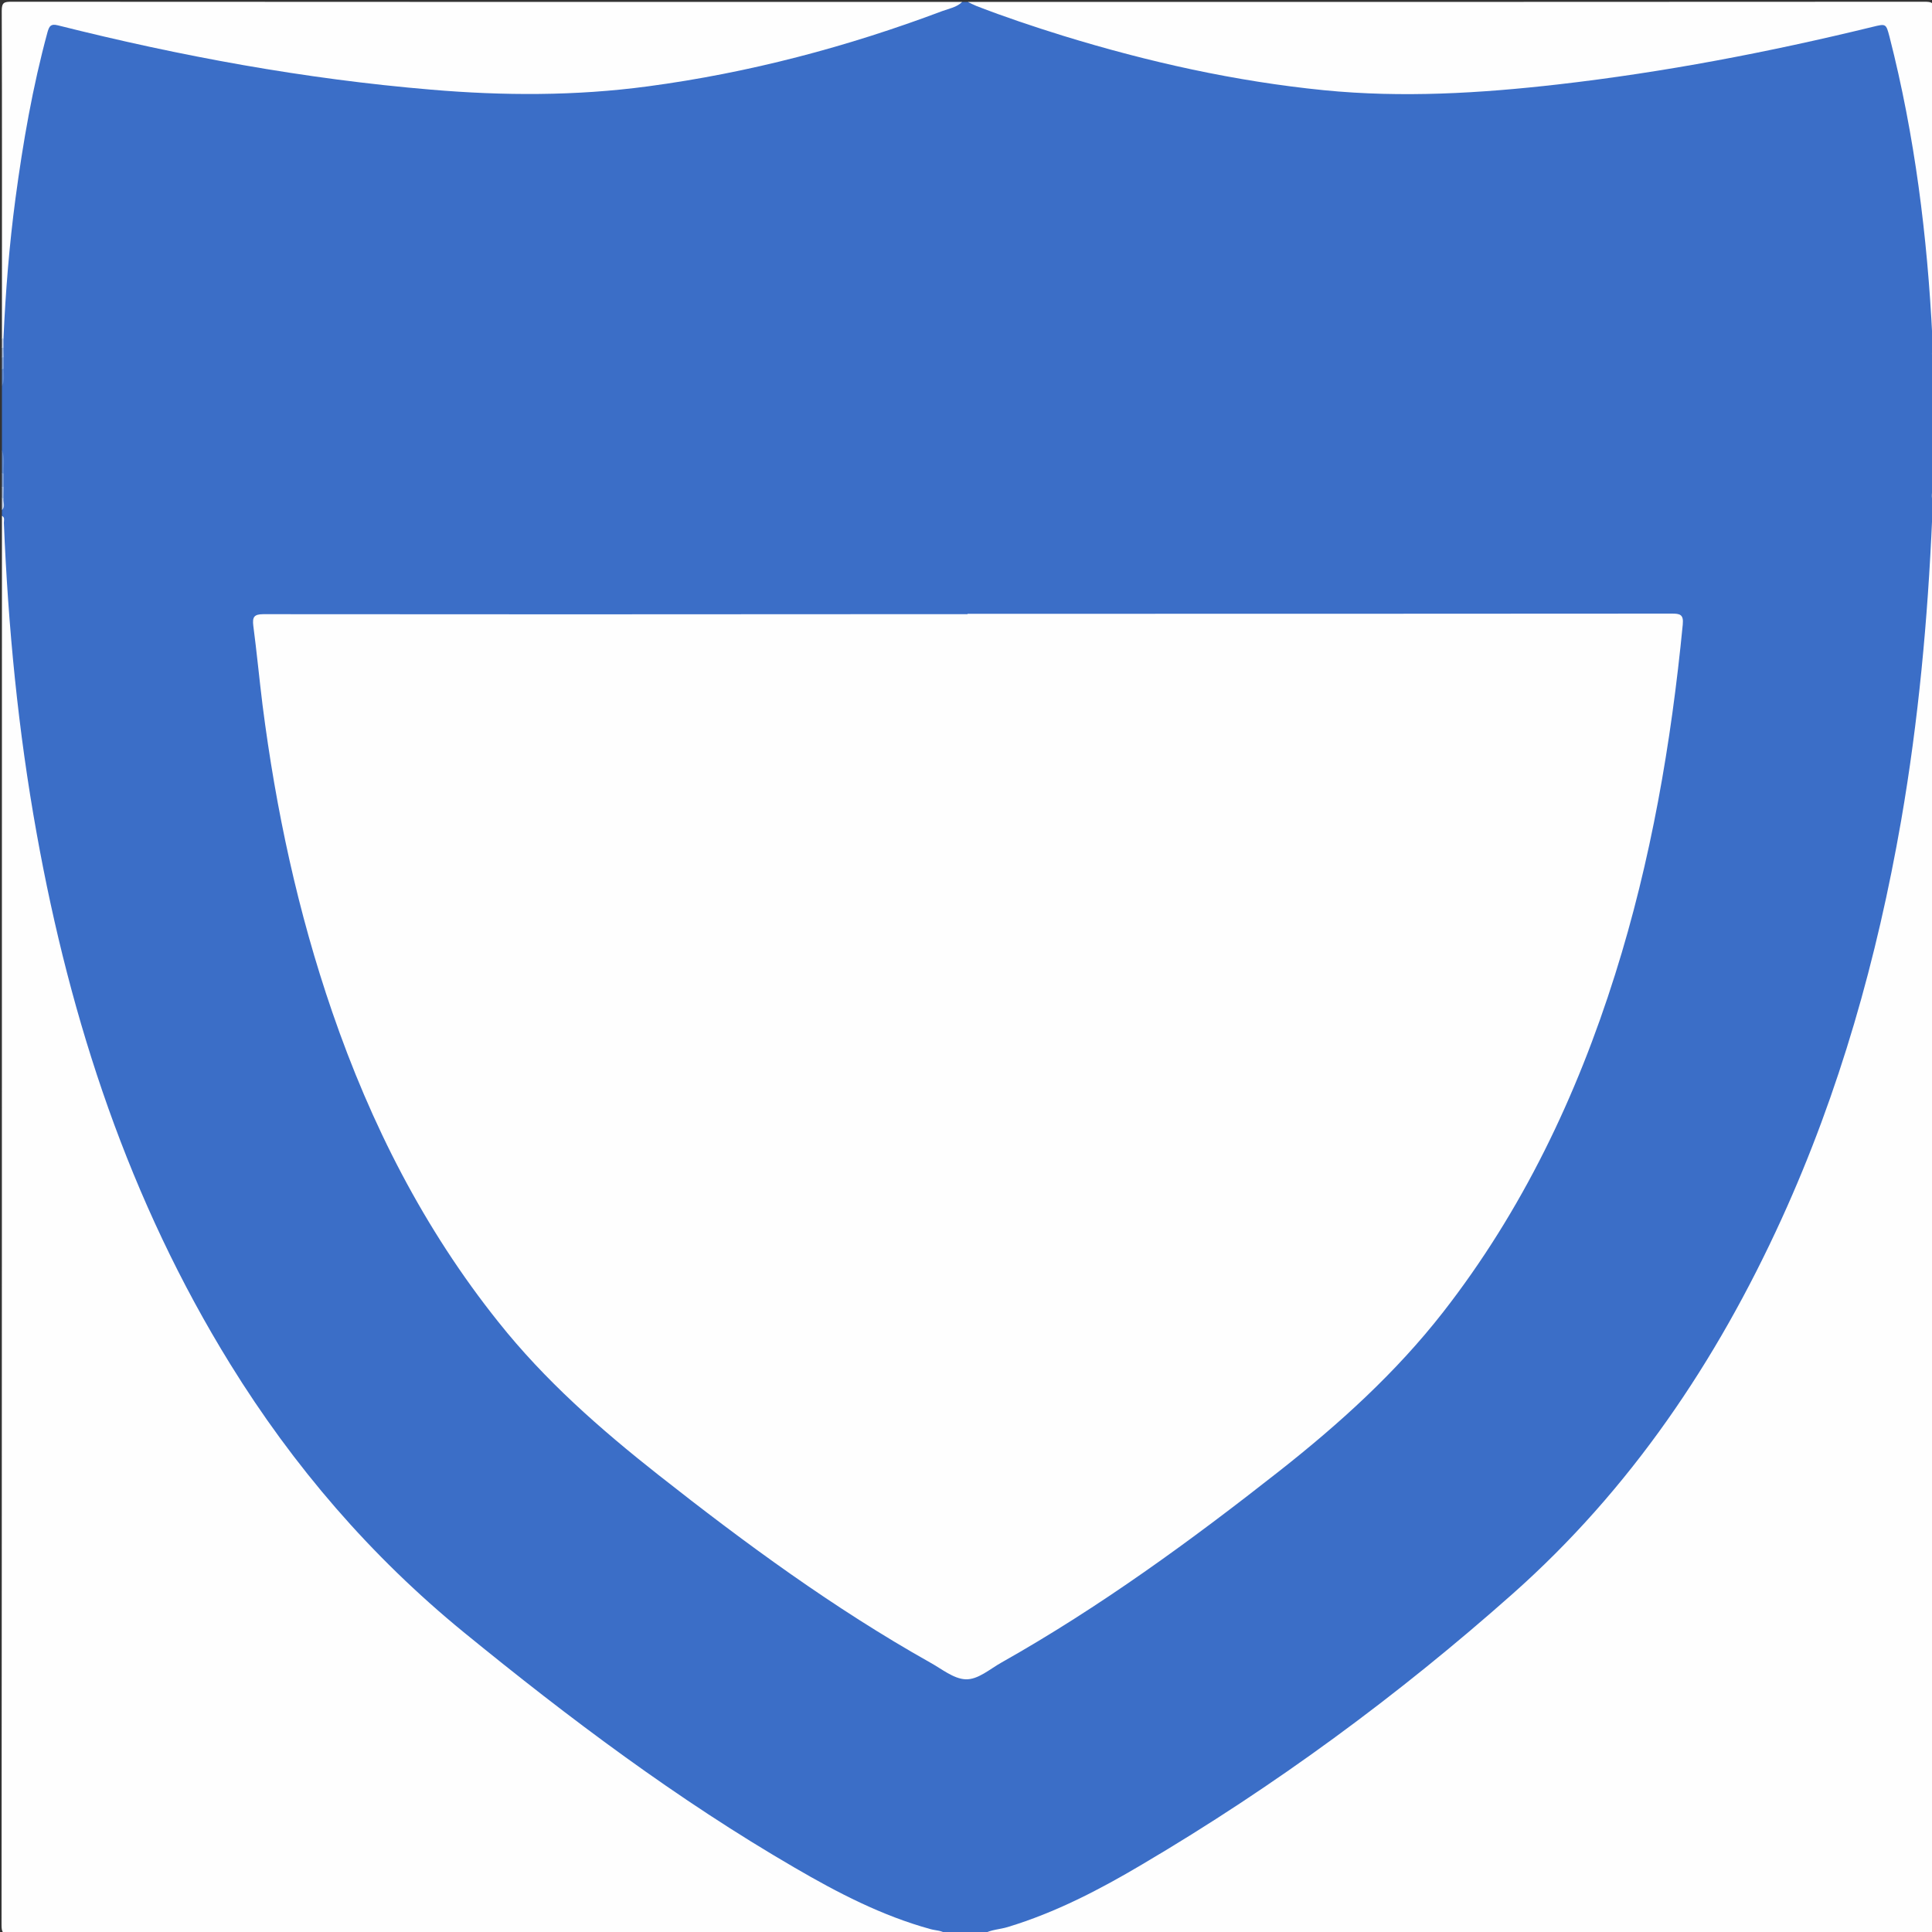 <?xml version="1.0" encoding="utf-8"?>
<!-- Generator: Adobe Illustrator 18.1.1, SVG Export Plug-In . SVG Version: 6.00 Build 0)  -->
<svg version="1.1" id="Layer_1" xmlns="http://www.w3.org/2000/svg" xmlns:xlink="http://www.w3.org/1999/xlink" x="0px" y="0px"
	 viewBox="0 0 1000 1000" enable-background="new 0 0 1000 1000" xml:space="preserve">
<rect x="0" y="0" width="1000" height="1000" fill="#333333" stroke="none"/>
<g id="_x32_F2CDv.tif">
	<g>
		<g>
			<path fill="#3B6EC7" d="M498,1c1,0,2,0,3,0c20.5,3.8,39.5,12.3,59.3,18c39.6,11.4,79.7,20.4,120.7,24.6
				c17.7,1.8,35.5,3.3,53.3,2.8c26.8-0.9,53.5-2.9,80.1-6.2c43.2-5.4,85.9-13.2,128.3-22.7c8.9-2,17.8-4.2,26.8-6.2
				c7.4-1.7,8.7-1,10.6,6.3c5.7,21.1,9.6,42.5,13.2,64.1c4.2,25.7,6.4,51.5,6.7,77.5c0,5.1,0.4,10.3,0.4,15.4c0,1.7,0,3.4,0,5
				c0.2,2.1-0.5,4.3,0.5,6.4c0,0.7,0,1.3,0,2c-1.1,2-0.2,4.1-0.5,6.1c0.2,2.3-0.6,4.7,0.5,6.9c0,10.7,0,21.3,0,32
				c-1.1,2.6-0.2,5.4-0.5,8.1c0,1.9,0,3.9,0,5.8c0,1.7,0,3.3,0,5c0.3,2.7-0.6,5.5,0.5,8.1c0,1,0,2,0,3c-1,1.6-0.3,3.5-0.5,5.2
				c-0.4,22.6-0.4,45.3-2.3,67.8c-3,36.3-8.2,72.4-15.1,108.3c-10.8,56.3-26.4,111.1-48.4,164.1c-23.7,57.3-54.1,110.7-93.3,158.9
				c-13.6,16.7-27.9,32.7-43.4,47.6c-20.5,19.6-42.4,37.5-64.7,54.9c-31.1,24.3-62.8,47.9-95.8,69.6c-25,16.5-50.5,32.3-77.5,45.5
				c-9.6,4.7-19.4,8.9-29.4,12.5c-7,2.5-14.4,2.1-21.5,3.7c-6.3,0-12.7,0-19,0c-25.6-2-47.3-14.3-69.1-26.1
				c-45.8-24.9-88.2-55-129.7-86.4c-27-20.4-53.7-41.1-78.6-64.1c-27.7-25.7-52.4-54-74.3-84.8c-19.7-27.6-36.9-56.7-51.8-87.1
				C64.8,608.4,48.1,562.4,35.1,515C23.9,474.1,15.6,432.7,10,390.7c-3.3-24.4-6.6-48.8-7.1-73.5c-0.3-15.9-0.9-31.9-1.4-47.8
				c0-0.8,0.1-1.7-0.5-2.4c0-1,0-2,0-3c1.1-2,0.2-4.2,0.5-6.3c0-1.9,0-3.9,0-5.8c0-2.3,0-4.6,0-6.8c-0.3-4,0.6-8-0.5-12
				c0-11,0-22,0-33c1.1-3,0.2-6,0.5-9c0-2,0-3.9,0-5.9c0-1.7,0-3.4,0-5.1c0-1.7,0-3.4,0-5.2C1.3,122.4,7.9,70.8,21.1,20
				c2.7-10.4,3.3-10.8,13.7-8.2c44.8,11.1,90.1,20,135.8,26.3c21.4,2.9,42.9,5.3,64.6,6.6c11.5,0.7,22.9,1.6,34.4,1.6
				c40.1,0.2,79.7-5,118.9-13.6c31.5-7,62.3-16.1,92.4-27.3C486.5,3.4,492.5,3,498,1z"/>
			<path fill="#FEFEFE" d="M509,1001c3.9-2.3,8.5-2.3,12.7-3.6c24.7-7.5,47.4-19.3,69.5-32.4c68.5-40.4,132.3-87.3,191.7-140
				c61-54.1,105.6-120.3,139.3-194.2c30-65.8,49.4-134.8,61.8-205.9c9-51.9,13.8-104.3,16.1-156.9c0.3-0.7,0.6-0.7,0.9,0
				c0,242.8,0,485.7,0.1,728.5c0,3.7-0.8,4.6-4.6,4.6C834,1001,671.5,1001,509,1001z"/>
			<path fill="#FEFEFE" d="M1,267c1.6,0.8,1,2.3,1,3.6c2.2,54,7.4,107.7,17,160.9c17.5,97.3,47.9,190,100.2,274.6
				c32.7,52.9,72.7,99.4,120.9,138.8c54.4,44.4,110.4,86.5,171.2,121.8c22.3,13,45.2,24.9,70.3,31.8c2.8,0.8,5.9,0.6,8.3,2.6
				c-161.4,0-322.9,0-484.3,0.1c-4.2,0-4.8-1-4.8-4.9C1,753.1,1,510.1,1,267z"/>
			<path fill="#FEFEFE" d="M1000.2,174.9C997.6,122.3,991.1,70.2,978,19c-1.8-6.8-1.8-6.8-8.7-5.1C915.6,27,861.4,37.4,806.4,43.7
				c-40.3,4.6-80.6,7-121.1,3c-46-4.6-90.9-14.6-135.1-28.2c-15.1-4.7-30.1-9.7-44.8-15.4c-1.5-0.6-3-1.4-4.4-2.1
				c165,0,330.1,0,495.1-0.1c3.8,0,5,0.4,5,4.7c-0.2,56.5-0.1,112.9-0.1,169.4C1000.7,175.7,1000.4,175.7,1000.2,174.9z"/>
			<path fill="#FEFEFE" d="M498,1c-2.8,2.8-6.7,3.4-10.2,4.7c-49.4,18.6-100.1,32-152.5,39c-37.3,5-74.7,4.9-112.2,1.7
				C157.7,40.9,93.5,29.1,29.9,13.1c-3.6-0.9-4.4,0.4-5.3,3.5C16.9,44.9,11.9,73.7,8,102.8c-3.2,24-5.1,48-6.2,72.2
				c-0.2,0.7-0.5,0.8-0.8,0.1C1,118.5,1.1,62.1,0.9,5.6c0-4.3,1.2-4.7,5-4.7C169.9,1,334,1,498,1z"/>
			<path fill="#5E89D1" d="M1,233c1.7,3.9,0.8,8,0.9,12.1c-0.4,0.7-0.7,0.7-0.9-0.1C1,241,1,237,1,233z"/>
			<path fill="#5E89D1" d="M1.9,190.9c0.1,3.1,0.6,6.2-0.9,9.1c0-3,0-6,0-9C1.2,190.2,1.5,190.2,1.9,190.9z"/>
			<path fill="#A7BEE6" d="M1001,260c-2.1-2.5-0.6-5.3-0.8-7.9c0.2-0.7,0.5-0.8,0.8-0.1C1001,254.7,1001,257.3,1001,260z"/>
			<path fill="#5985D0" d="M1000.1,241.1c0-2.7-0.5-5.5,0.9-8.1c0,2.7,0,5.3,0,8C1000.8,241.7,1000.5,241.7,1000.1,241.1z"/>
			<path fill="#5784CF" d="M1001,201c-1.3-2.2-1-4.7-0.9-7.1c0.4-0.7,0.7-0.7,0.9,0.1C1001,196.3,1001,198.7,1001,201z"/>
			<path fill="#7FA1DA" d="M1,245c0.3,0,0.6,0,0.9,0.1c0,2.3,0,4.7,0,7c-0.3,0.7-0.6,0.7-0.9-0.1C1,249.7,1,247.3,1,245z"/>
			<path fill="#C6D5EF" d="M1.8,258.1c-0.2,2,1.1,4.2-0.8,5.9c0-2,0-4,0-6C1.3,257.3,1.6,257.3,1.8,258.1z"/>
			<path fill="#A1BAE4" d="M1.8,258.1l-0.4,0L1,258c0-2,0-4,0-6c0.3,0,0.6,0.1,0.9,0.1C1.9,254.1,1.8,256.1,1.8,258.1z"/>
			<path fill="#6F95D6" d="M1000.1,241.1c0.3,0,0.6,0,0.9-0.1c0,2,0,4,0,6c-0.2,0.7-0.5,0.8-0.9,0.1
				C1000.1,245.1,1000.1,243.1,1000.1,241.1z"/>
			<path fill="#7197D7" d="M1001,194c-0.3,0-0.6-0.1-0.9-0.1c0.1-2-0.6-4.1,0.9-5.9C1001,190,1001,192,1001,194z"/>
			<path fill="#83A4DB" d="M1.9,190.9c-0.3,0-0.6,0.1-0.9,0.1c0-2,0-4,0-6c0.2-0.8,0.5-0.8,0.9-0.1C1.9,186.9,1.9,188.9,1.9,190.9z"
				/>
			<path fill="#A8BFE6" d="M1001,186c-1.6-1.8-0.9-4-0.8-6.1c0.3-0.7,0.6-0.7,0.8,0.1C1001,182,1001,184,1001,186z"/>
			<path fill="#89A8DD" d="M1000.1,247.1c0.3,0,0.6,0,0.9-0.1c0,1.7,0,3.3,0,5c-0.3,0.1-0.5,0.1-0.8,0.1
				C1000.2,250.4,1000.1,248.7,1000.1,247.1z"/>
			<path fill="#E6EDF8" d="M1001,268l-0.4,0l-0.4,0c0.1-1.7-0.9-3.6,0.9-5C1001,264.7,1001,266.3,1001,268z"/>
			<path fill="#A2BBE4" d="M1.9,184.9c-0.3,0-0.6,0-0.9,0.1c0-1.7,0-3.3,0-5c0.2-0.8,0.5-0.8,0.8-0.1C1.8,181.6,1.9,183.3,1.9,184.9
				z"/>
			<path fill="#CCD9F0" d="M1001,180c-0.3,0-0.6-0.1-0.8-0.1c0-1.7,0-3.3,0-5c0.3,0,0.6,0,0.8,0.1C1001,176.7,1001,178.3,1001,180z"
				/>
			<path fill="#CCD9F0" d="M1.8,179.9c-0.3,0-0.6,0-0.8,0.1c0-1.7,0-3.3,0-5c0.3-0.1,0.5-0.1,0.8-0.1C1.8,176.6,1.8,178.3,1.8,179.9
				z"/>
			<path fill="#FEFEFE" d="M500.8,317.7c121.5,0,243,0,364.5-0.1c4.2,0,6.2,0.4,5.7,5.6c-6,61.5-16.4,122.1-35,181.1
				c-19.9,63.2-48.1,122.3-89,174.8c-24.5,31.4-53.7,57.8-84.8,82.3c-45.9,36.1-92.9,70.4-143.8,99.1c-6.1,3.4-12.2,9-18.7,8.7
				c-6.2-0.3-12.3-5.4-18.3-8.7c-49.8-28-95.7-61.7-140.5-97c-30.2-23.8-58.9-49-82.9-79.2C219.4,636,192,582,172,523.9
				c-17.8-51.7-29.2-104.8-36.1-158.9c-1.7-13.7-3-27.5-4.8-41.2c-0.5-4.3,0.3-5.9,5.2-5.9c106,0.1,212,0.1,318,0
				c15.5,0,31,0,46.5,0C500.8,317.9,500.8,317.8,500.8,317.7z"/>
		</g>
	</g>
</g>
</svg>
